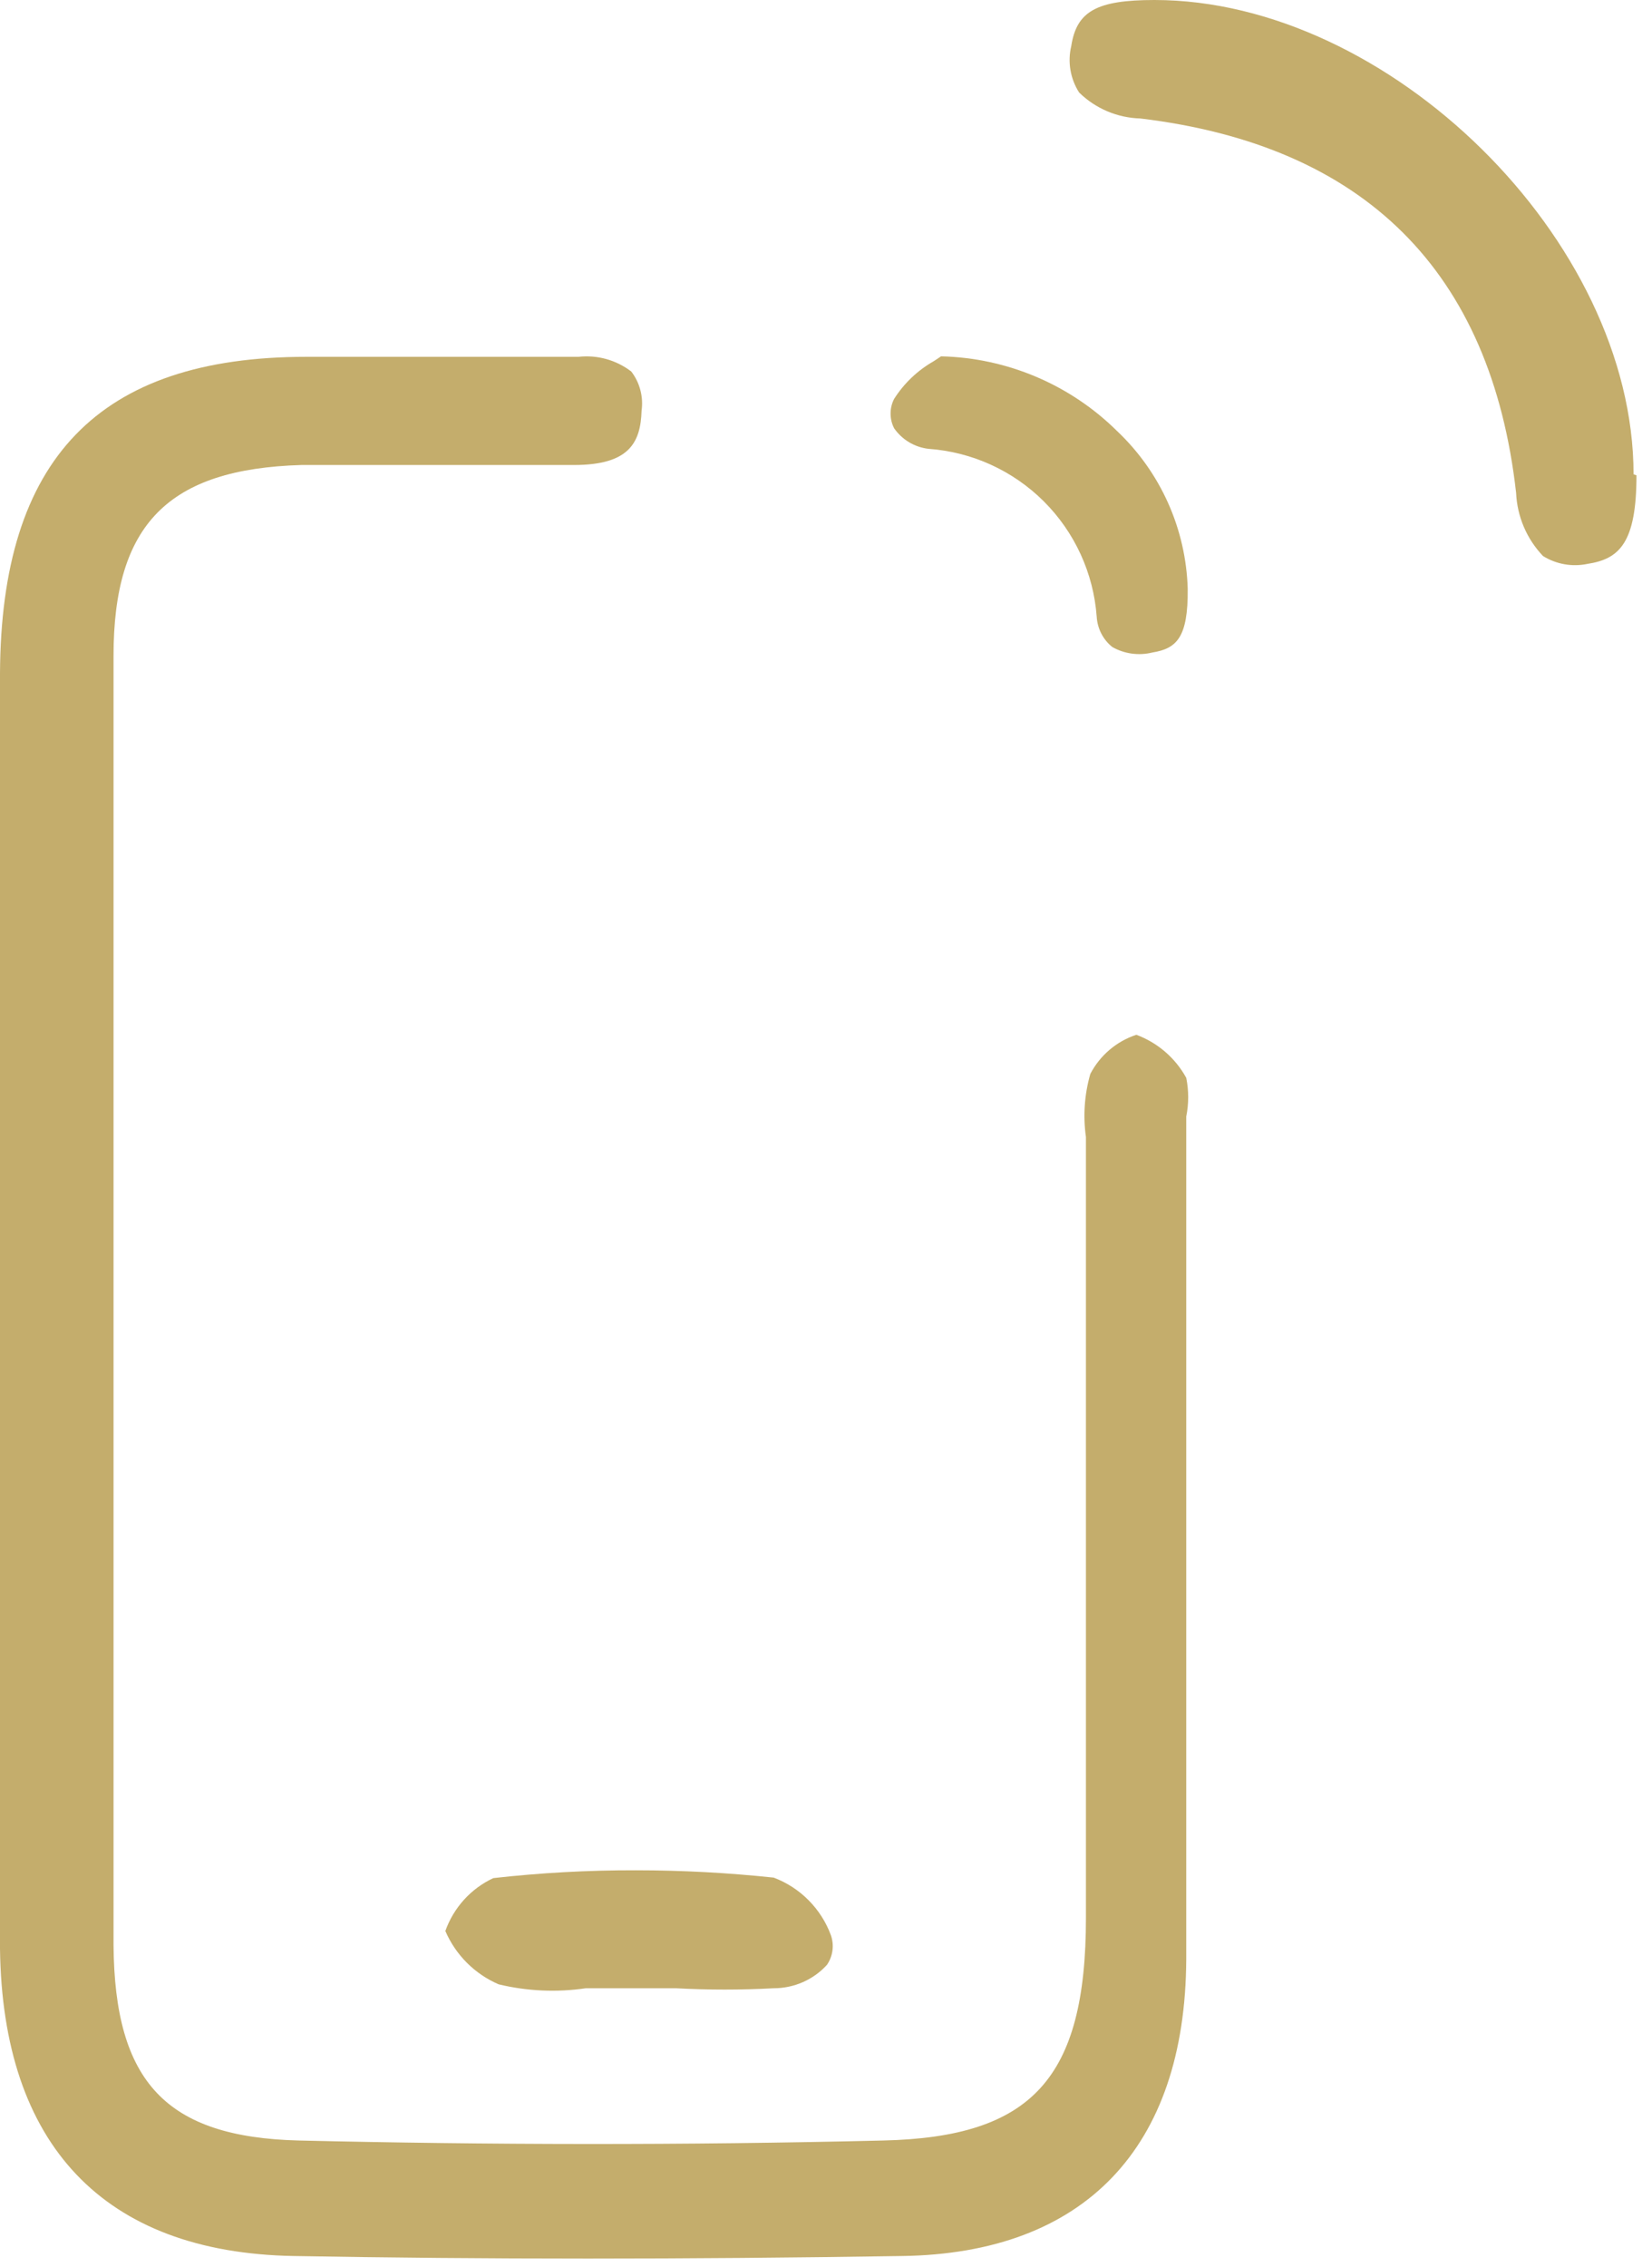<svg width="43" height="59" viewBox="0 0 43 59" fill="none" xmlns="http://www.w3.org/2000/svg">
<path d="M29.578 26.929C29.061 27.099 28.632 27.465 28.38 27.948C28.227 28.481 28.188 29.041 28.266 29.591C28.266 29.858 28.266 30.126 28.266 30.393C28.266 32.533 28.266 34.673 28.266 36.762C28.266 41.144 28.266 45.526 28.266 49.908C28.266 54.099 26.852 55.615 22.992 55.704C17.782 55.831 12.674 55.819 7.77 55.704C4.331 55.615 2.981 54.188 2.955 50.609C2.955 39.297 2.955 28.011 2.955 17.069C2.955 13.643 4.382 12.203 7.847 12.101C9.362 12.101 10.878 12.101 12.394 12.101H14.942C16.368 12.101 16.674 11.528 16.7 10.688C16.725 10.508 16.714 10.326 16.668 10.151C16.622 9.976 16.542 9.812 16.432 9.669C16.04 9.368 15.547 9.231 15.056 9.286H7.974C2.56 9.286 0.025 11.949 0 17.528C0 21.349 0 25.094 0 28.878V39.068C0 42.953 0 46.825 0 50.711C0.064 55.806 2.688 58.621 7.643 58.71C12.598 58.799 17.833 58.799 23.476 58.71C28.227 58.646 30.852 55.895 30.877 50.991C30.877 45.513 30.877 40.036 30.877 34.559V29.693C30.877 29.489 30.877 29.272 30.877 29.056C30.944 28.724 30.944 28.382 30.877 28.05C30.593 27.532 30.131 27.134 29.578 26.929Z" fill="#C4AD6C"/>
<path d="M42.52 12.343C42.52 6.242 36.151 0 30.049 0C28.546 0 28.024 0.293 27.884 1.197C27.835 1.402 27.828 1.615 27.863 1.823C27.898 2.031 27.975 2.23 28.088 2.407C28.514 2.825 29.083 3.066 29.68 3.083C35.514 3.783 38.813 7.057 39.463 12.827C39.49 13.442 39.739 14.025 40.163 14.47C40.509 14.685 40.924 14.758 41.323 14.674C42.151 14.547 42.596 14.127 42.596 12.369L42.52 12.343Z" fill="#C4AD6C"/>
<path d="M24.495 9.273L24.304 9.4C23.885 9.638 23.531 9.975 23.273 10.381C23.212 10.499 23.181 10.63 23.181 10.763C23.181 10.896 23.212 11.027 23.273 11.145C23.375 11.292 23.508 11.416 23.661 11.508C23.815 11.6 23.986 11.659 24.164 11.68C25.298 11.76 26.365 12.246 27.17 13.048C27.974 13.851 28.463 14.916 28.546 16.05C28.555 16.202 28.596 16.352 28.666 16.488C28.736 16.624 28.834 16.744 28.954 16.839C29.271 17.018 29.645 17.068 29.998 16.98C30.622 16.878 30.928 16.597 30.915 15.323C30.87 13.768 30.211 12.293 29.081 11.222C27.858 10.01 26.217 9.313 24.495 9.273Z" fill="#C4AD6C"/>
<path d="M11.592 50.252C11.86 50.875 12.357 51.372 12.98 51.64C13.723 51.819 14.492 51.853 15.248 51.742C15.642 51.742 16.05 51.742 16.445 51.742H17.209H17.591C18.44 51.788 19.29 51.788 20.139 51.742C20.4 51.742 20.659 51.688 20.898 51.583C21.137 51.478 21.352 51.324 21.527 51.13C21.602 51.02 21.65 50.893 21.668 50.76C21.686 50.628 21.672 50.493 21.629 50.366C21.503 50.023 21.305 49.712 21.048 49.453C20.791 49.193 20.481 48.992 20.139 48.863C18.946 48.736 17.747 48.672 16.547 48.672C15.308 48.669 14.071 48.737 12.84 48.876C12.551 49.011 12.292 49.202 12.078 49.438C11.864 49.675 11.698 49.951 11.592 50.252Z" fill="#C4AD6C"/>
</svg>
